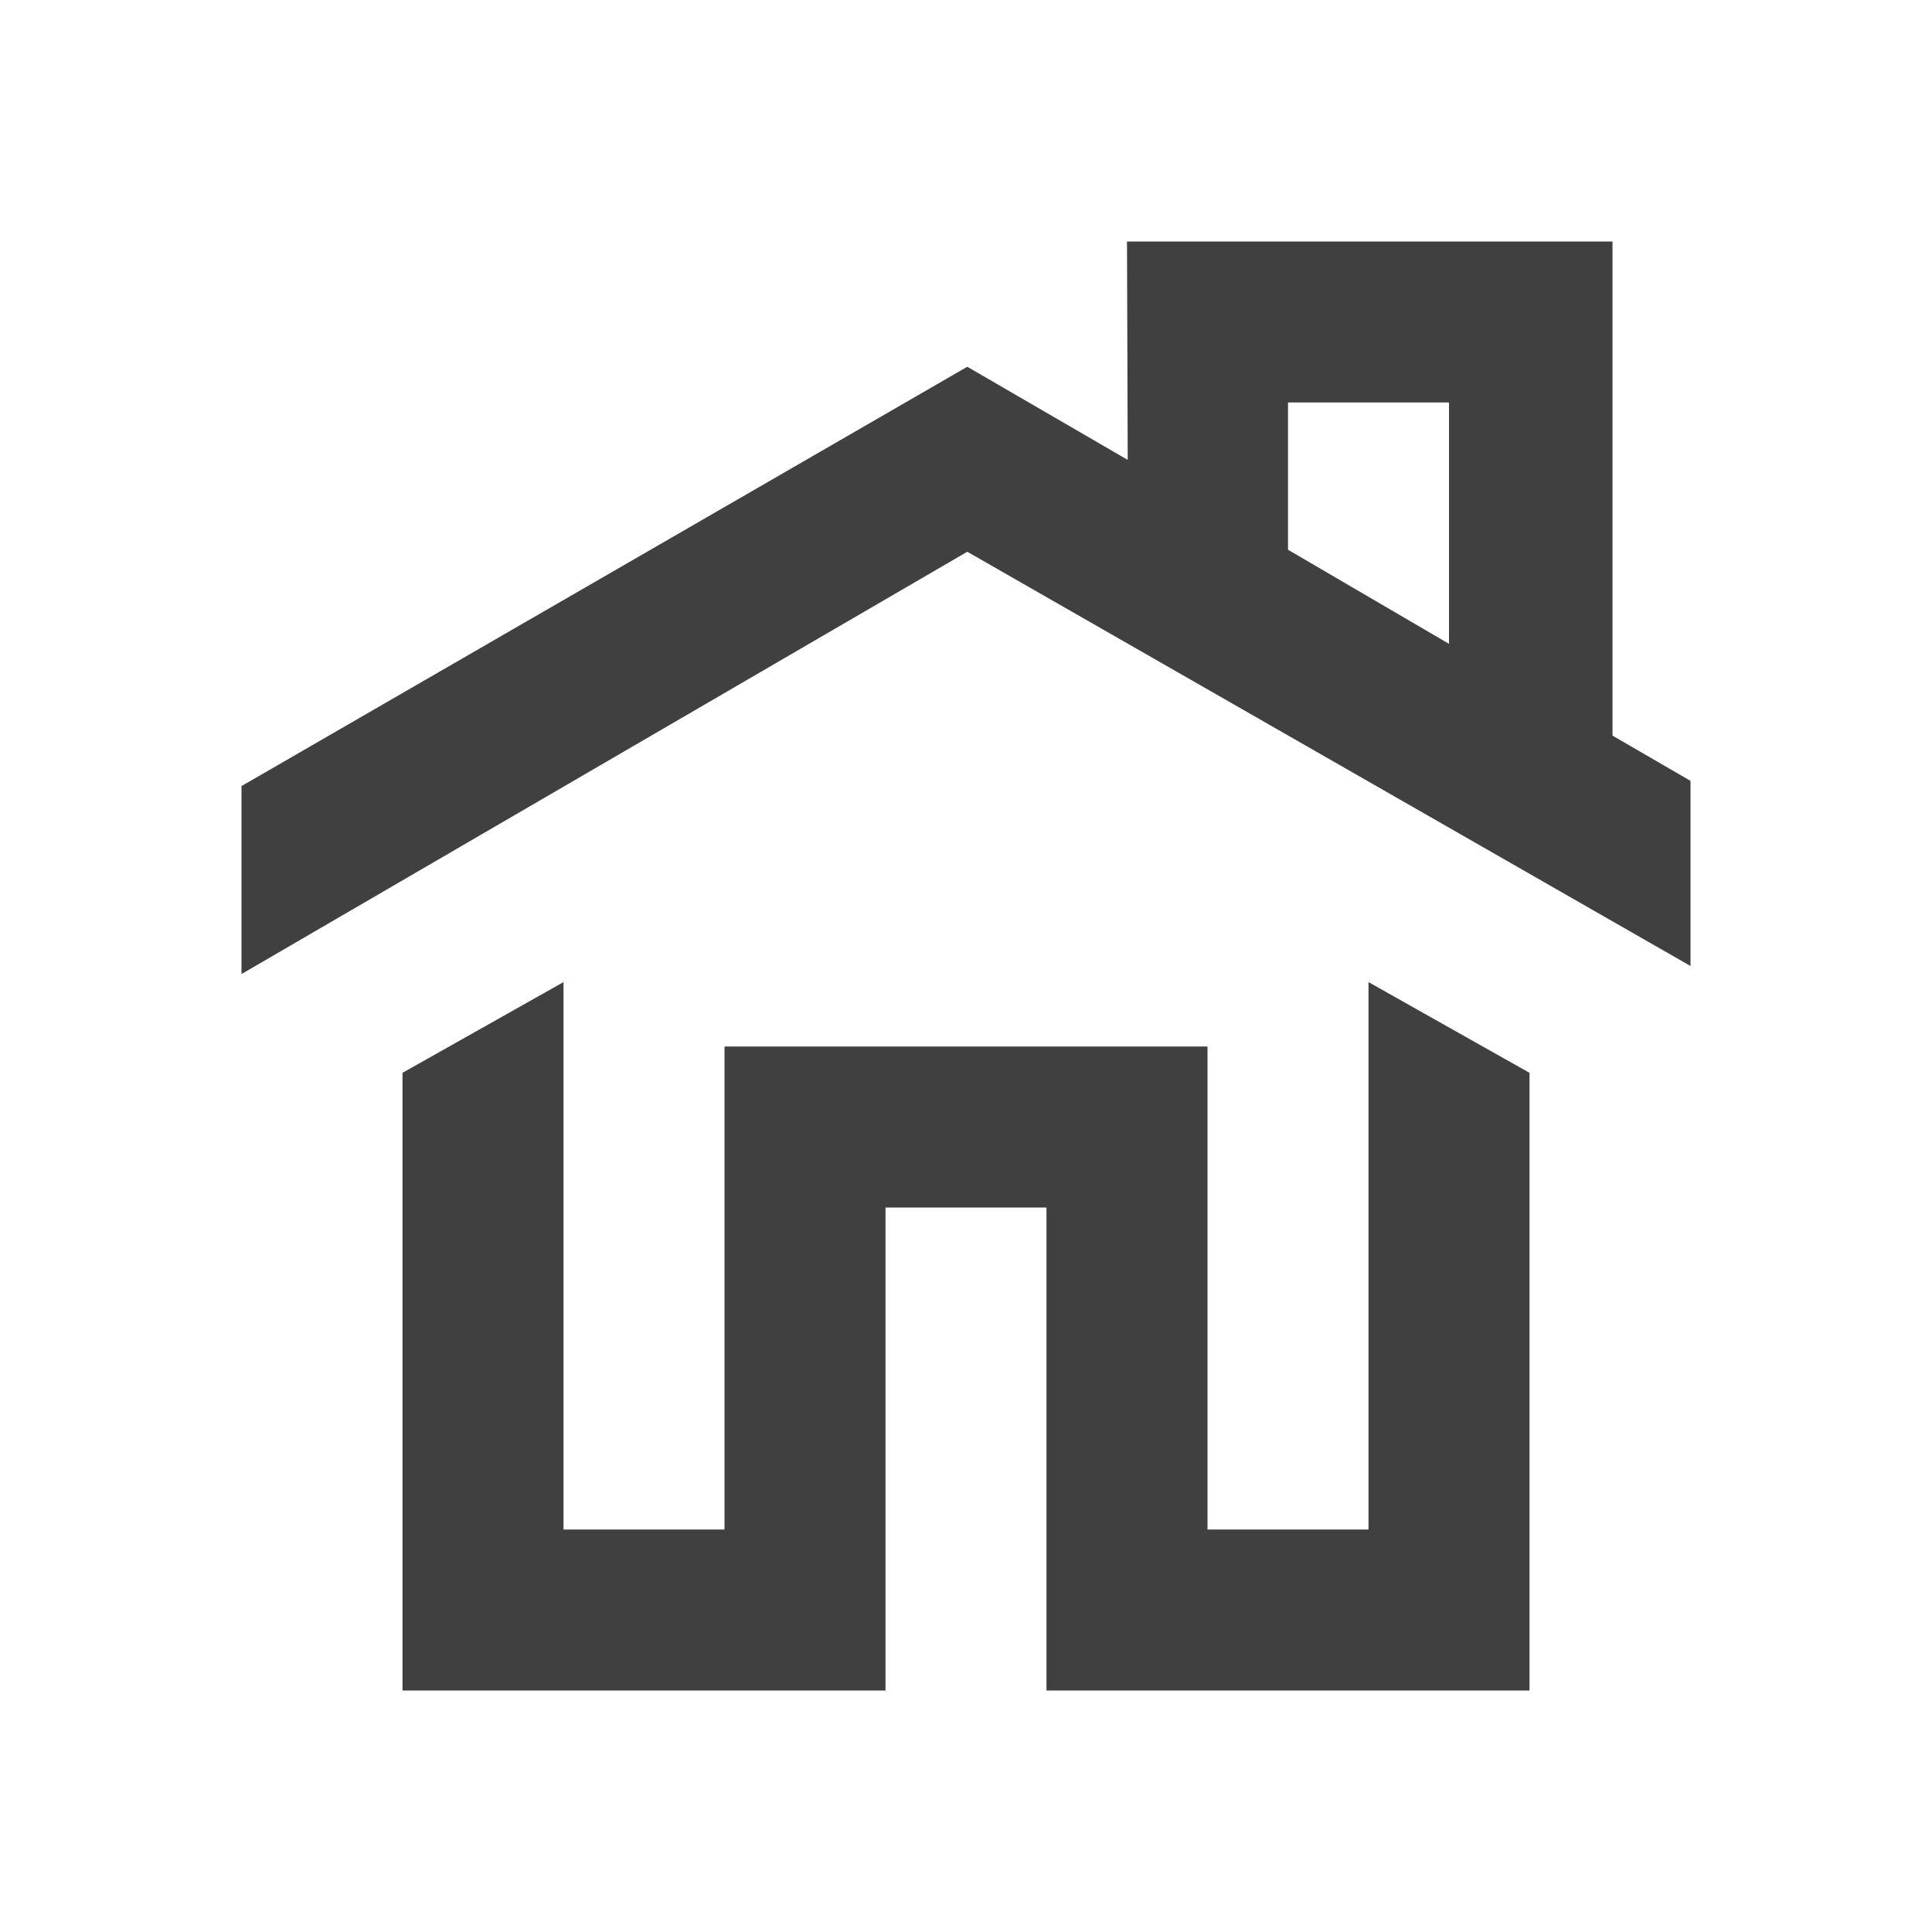 <?xml version="1.0" encoding="UTF-8"?>
<svg width="24px" height="24px" viewBox="0 0 24 24" version="1.1" xmlns="http://www.w3.org/2000/svg" xmlns:xlink="http://www.w3.org/1999/xlink">
    <!-- Generator: sketchtool 55.2 (78181) - https://sketchapp.com -->
    <title>icon/home</title>
    <desc>Created with sketchtool.</desc>
    <g id="Icons" stroke="none" stroke-width="1" fill="none" fill-rule="evenodd">
        <g id="icon/home" fill="#404040">
            <path d="M14.009,5.713 L14,3 L20.031,3 L20.031,9.138 L21,9.7 L21,12 L12.016,6.854 L3,12.1 L3,9.765 L12.016,4.556 L14.009,5.713 Z M18,7.998 L18,5 L16,5 L16,6.829 L18,7.998 Z M5,13.327 L7,12.2 L7,19 L9,19 L9,13 L15,13 L15,19 L17,19 L17,12.2 L19,13.327 L19,21 L13,21 L13,15 L11,15 L11,21 L5,21 L5,13.327 Z" id="home"></path>
        </g>
    </g>
</svg>